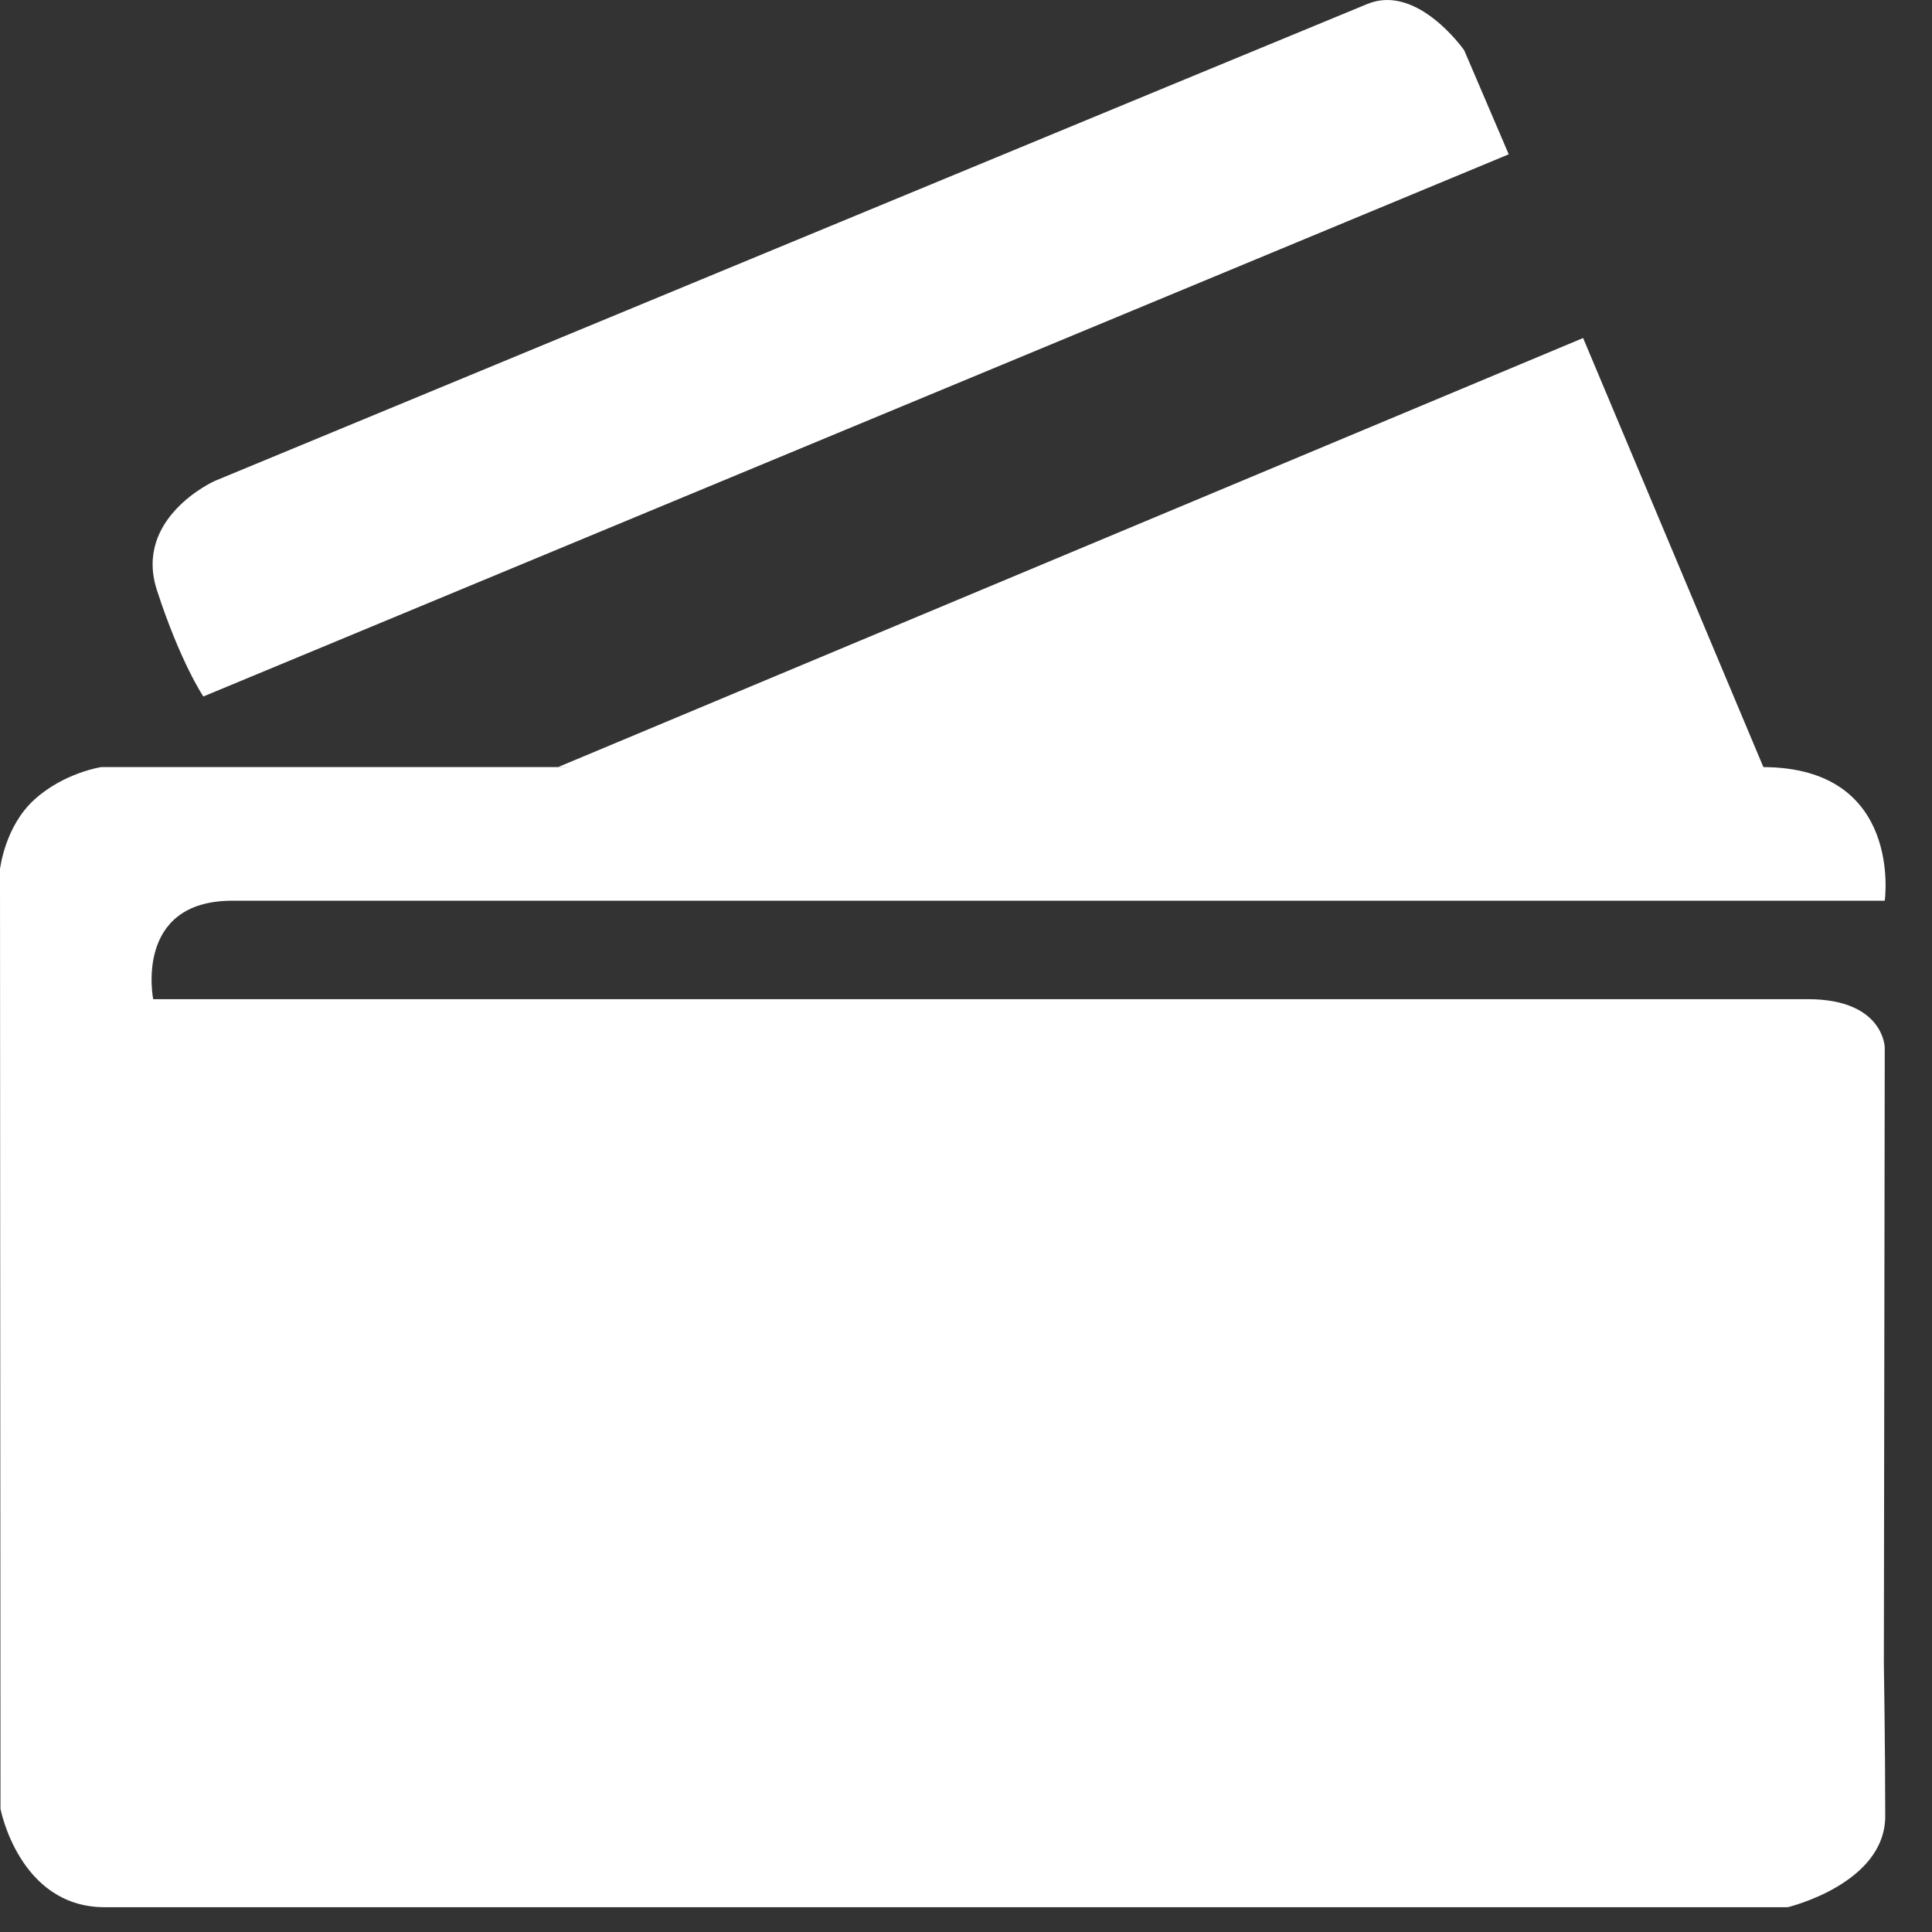 <svg width="24" height="24" viewBox="0 0 24 24" fill="none" xmlns="http://www.w3.org/2000/svg">
<rect x="0" y="0" width="24" height="24" fill="#333333" stroke="none"/>
<path d="M1.257 9.529C1.257 9.529 0.796 9.598 0.427 9.933C0.058 10.267 0 10.798 0 10.798L0.006 22.47C0.006 22.47 0.237 23.681 1.286 23.692H22.208C22.208 23.692 23.419 23.403 23.419 22.561C23.419 21.719 23.402 20.662 23.402 20.662L23.413 13.011C23.413 13.011 23.402 12.412 22.456 12.412C21.509 12.412 1.903 12.412 1.903 12.412C1.903 12.412 1.657 11.189 2.887 11.189C4.117 11.189 23.413 11.189 23.413 11.189C23.413 11.189 23.647 9.529 21.894 9.529C20.773 9.529 12.645 9.529 6.931 9.529C3.711 9.529 1.257 9.529 1.257 9.529Z" fill="white"/>
<path d="M22.041 9.852L19.666 4.199L6.932 9.529L22.041 9.852Z" fill="white"/>
<path d="M2.526 8.652L18.742 1.917L18.189 0.625C18.189 0.625 17.611 -0.205 16.989 0.048C16.366 0.302 2.664 5.976 2.664 5.976C2.664 5.976 1.657 6.43 1.949 7.33C2.241 8.23 2.526 8.652 2.526 8.652Z" fill="white"/>
</svg>
